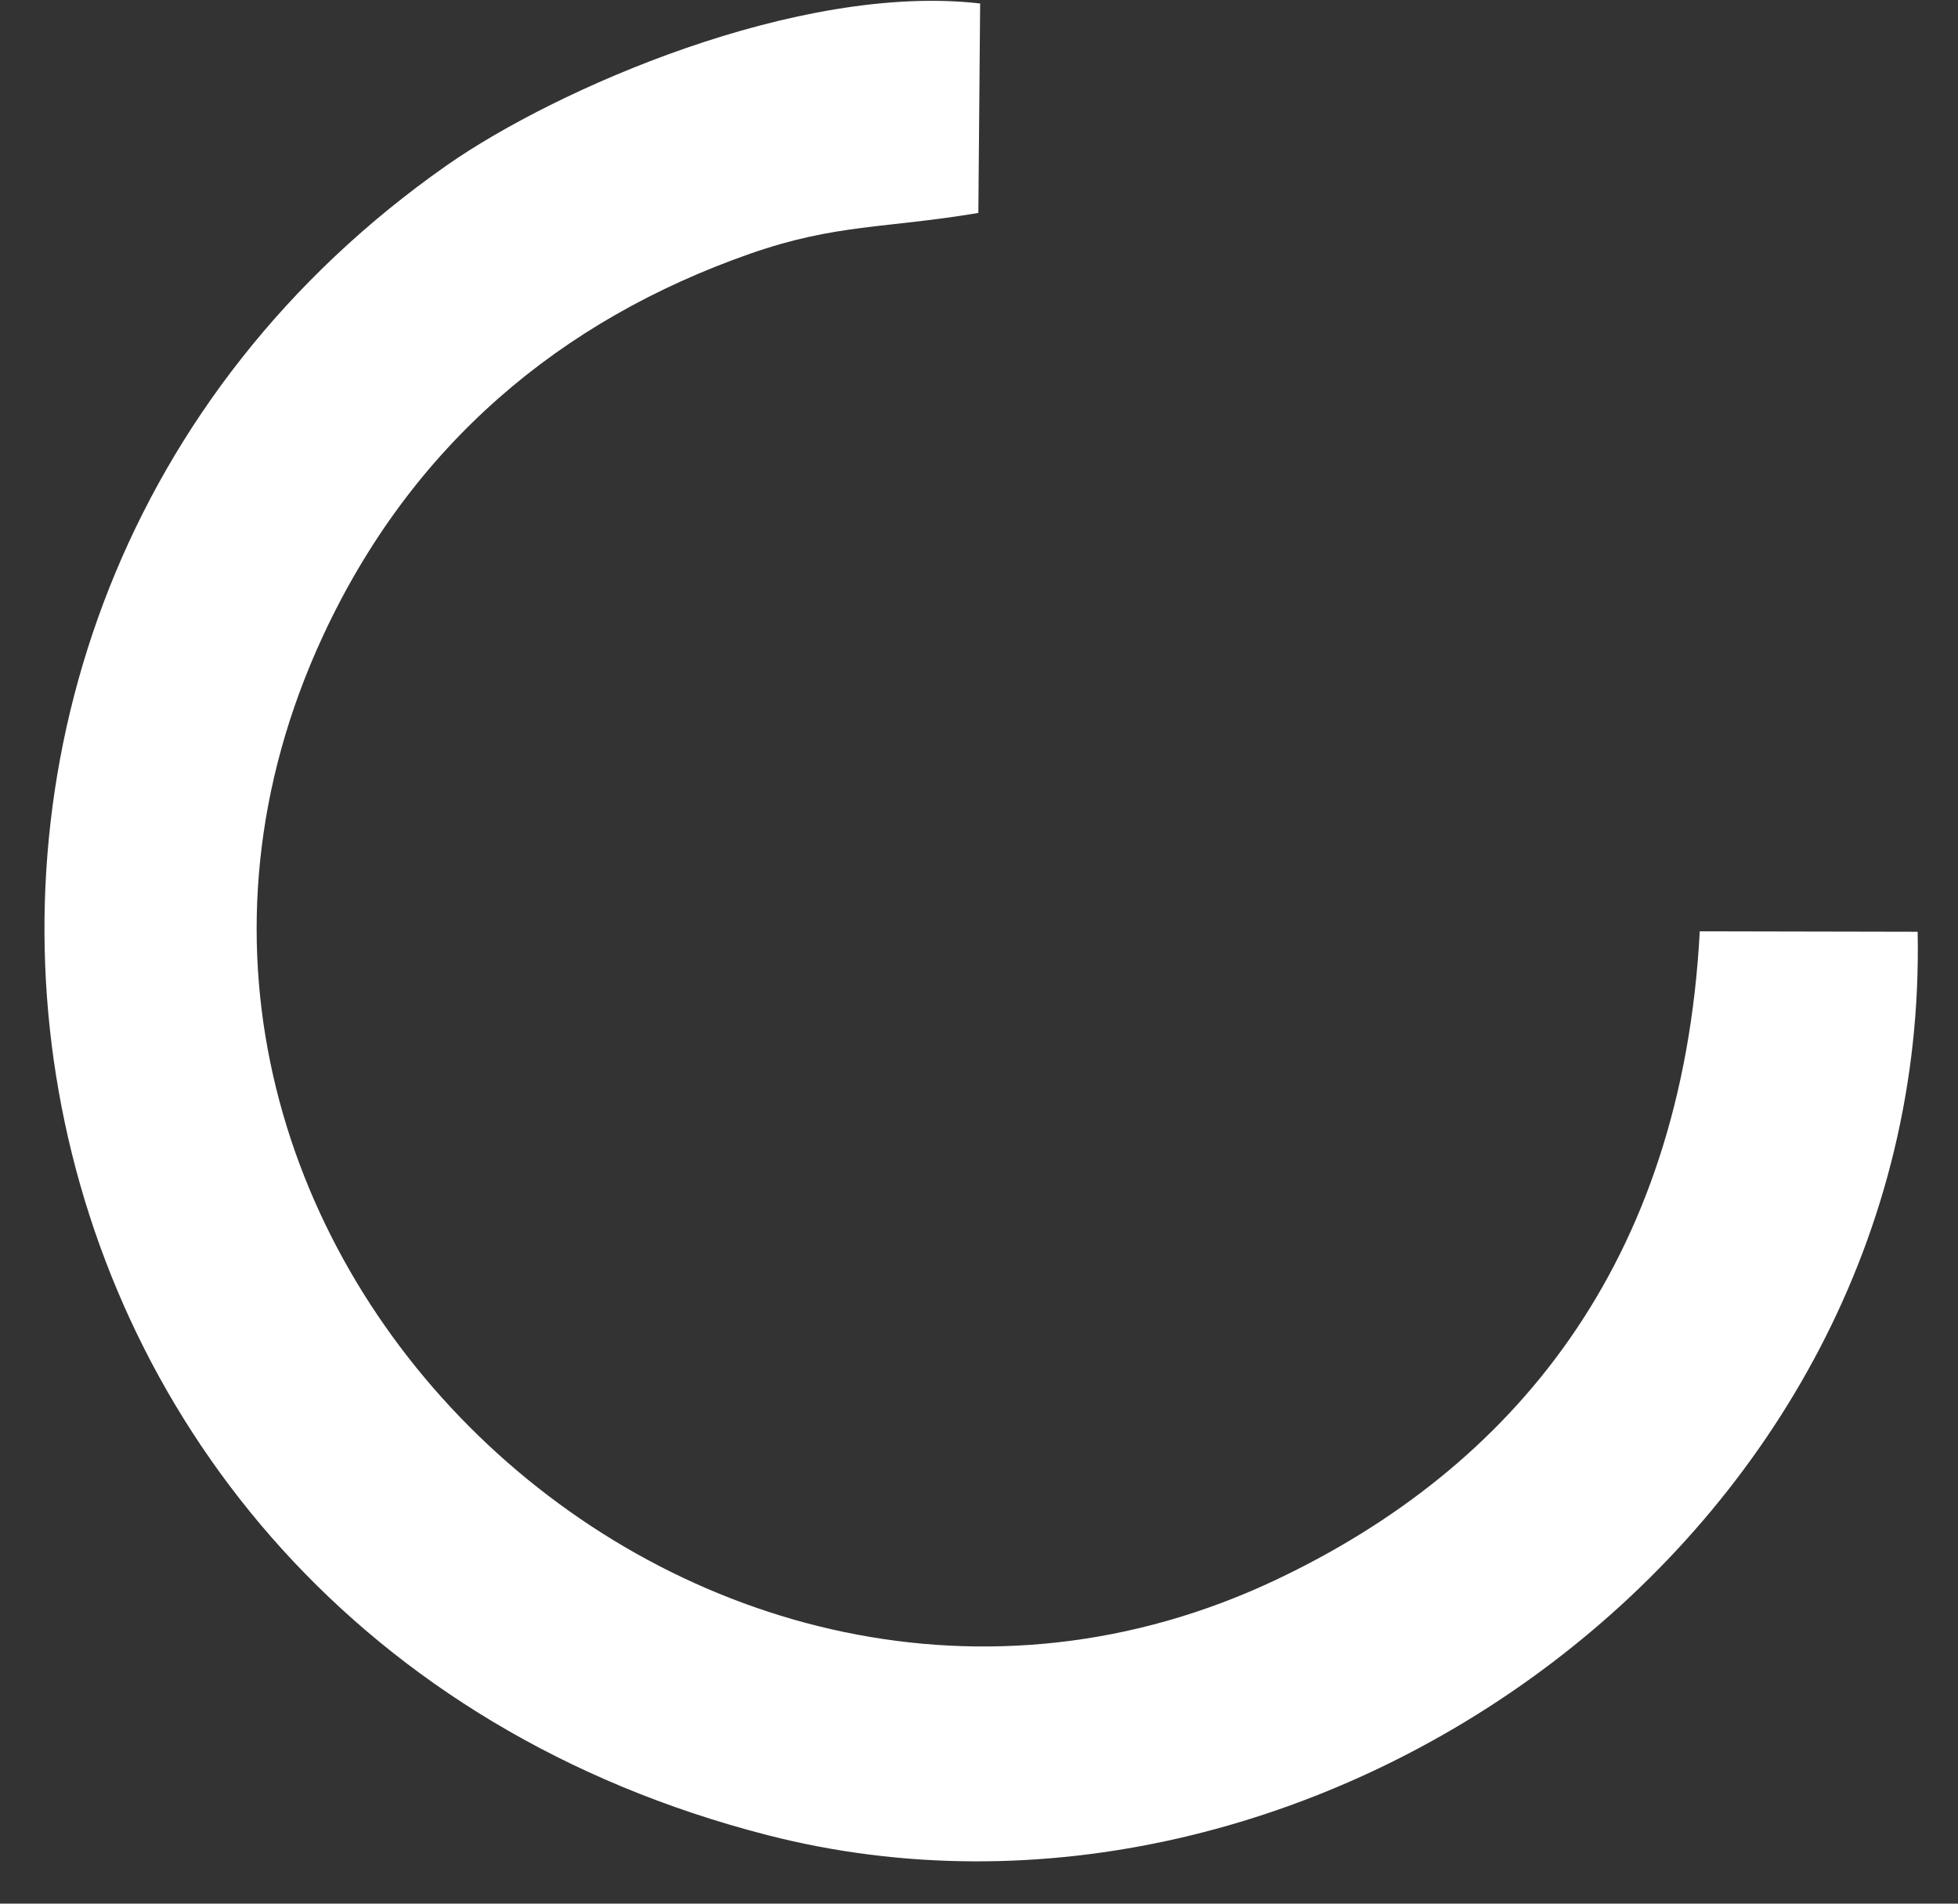 <?xml version="1.0" encoding="UTF-8" standalone="no"?><svg width='36' height='35' viewBox='0 0 36 35' fill='none' xmlns='http://www.w3.org/2000/svg'>
<rect x="0" y="0" width="36" height="35" fill="#333333" stroke="none"/>
<path fill-rule='evenodd' clip-rule='evenodd' d='M35.258 17.131L31.252 17.123C30.926 23.255 27.802 26.991 23.46 29.046C12.849 34.068 0.815 22.743 5.936 11.697C7.563 8.187 10.303 5.885 13.791 4.665C15.367 4.113 16.283 4.202 17.988 3.915L18.021 0.064C14.675 -0.32 10.209 1.644 8.22 3.036C-3.684 11.366 -0.879 29.886 14.106 33.739C24.131 36.317 35.49 28.264 35.258 17.131V17.131Z' fill='white'/>
</svg>
